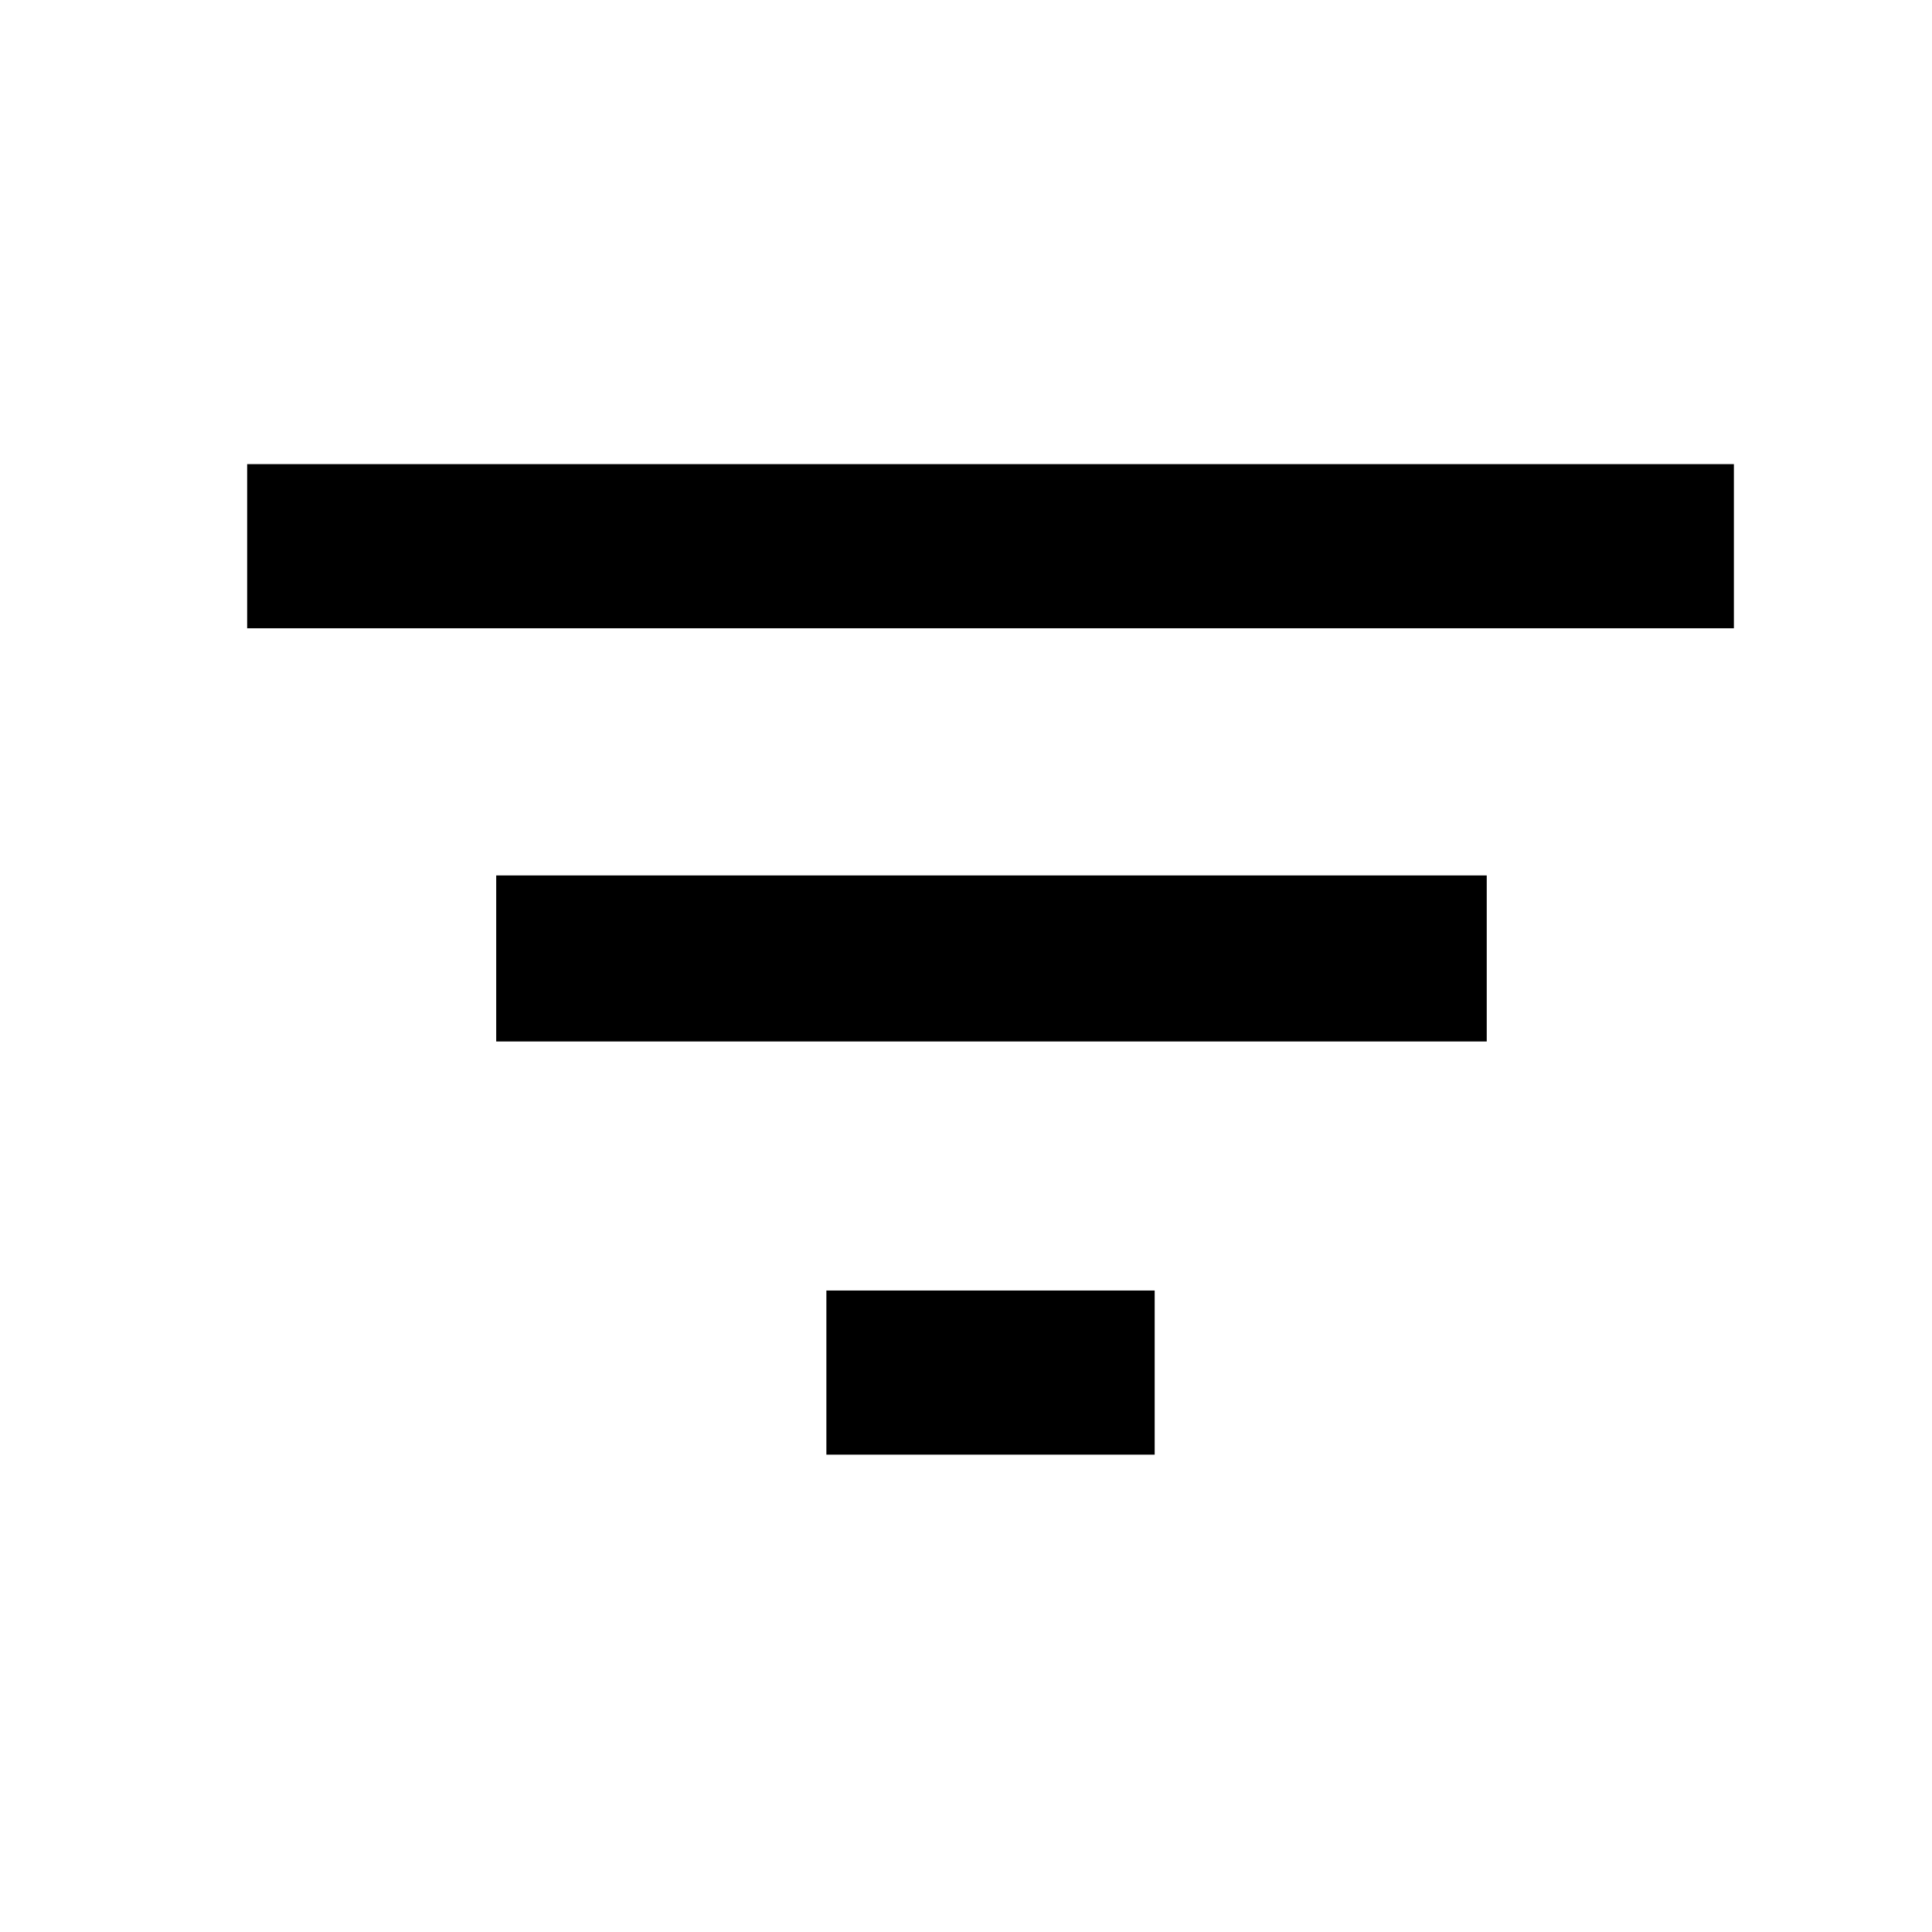 <svg xmlns="http://www.w3.org/2000/svg" xml:space="preserve" svgo-fixed="true" viewBox="0 0 1024 1024"><path fill="currentColor" d="M438 771v-87h174v87zM263 552v-88h525v88zM131 333v-87h788v87z"/></svg>